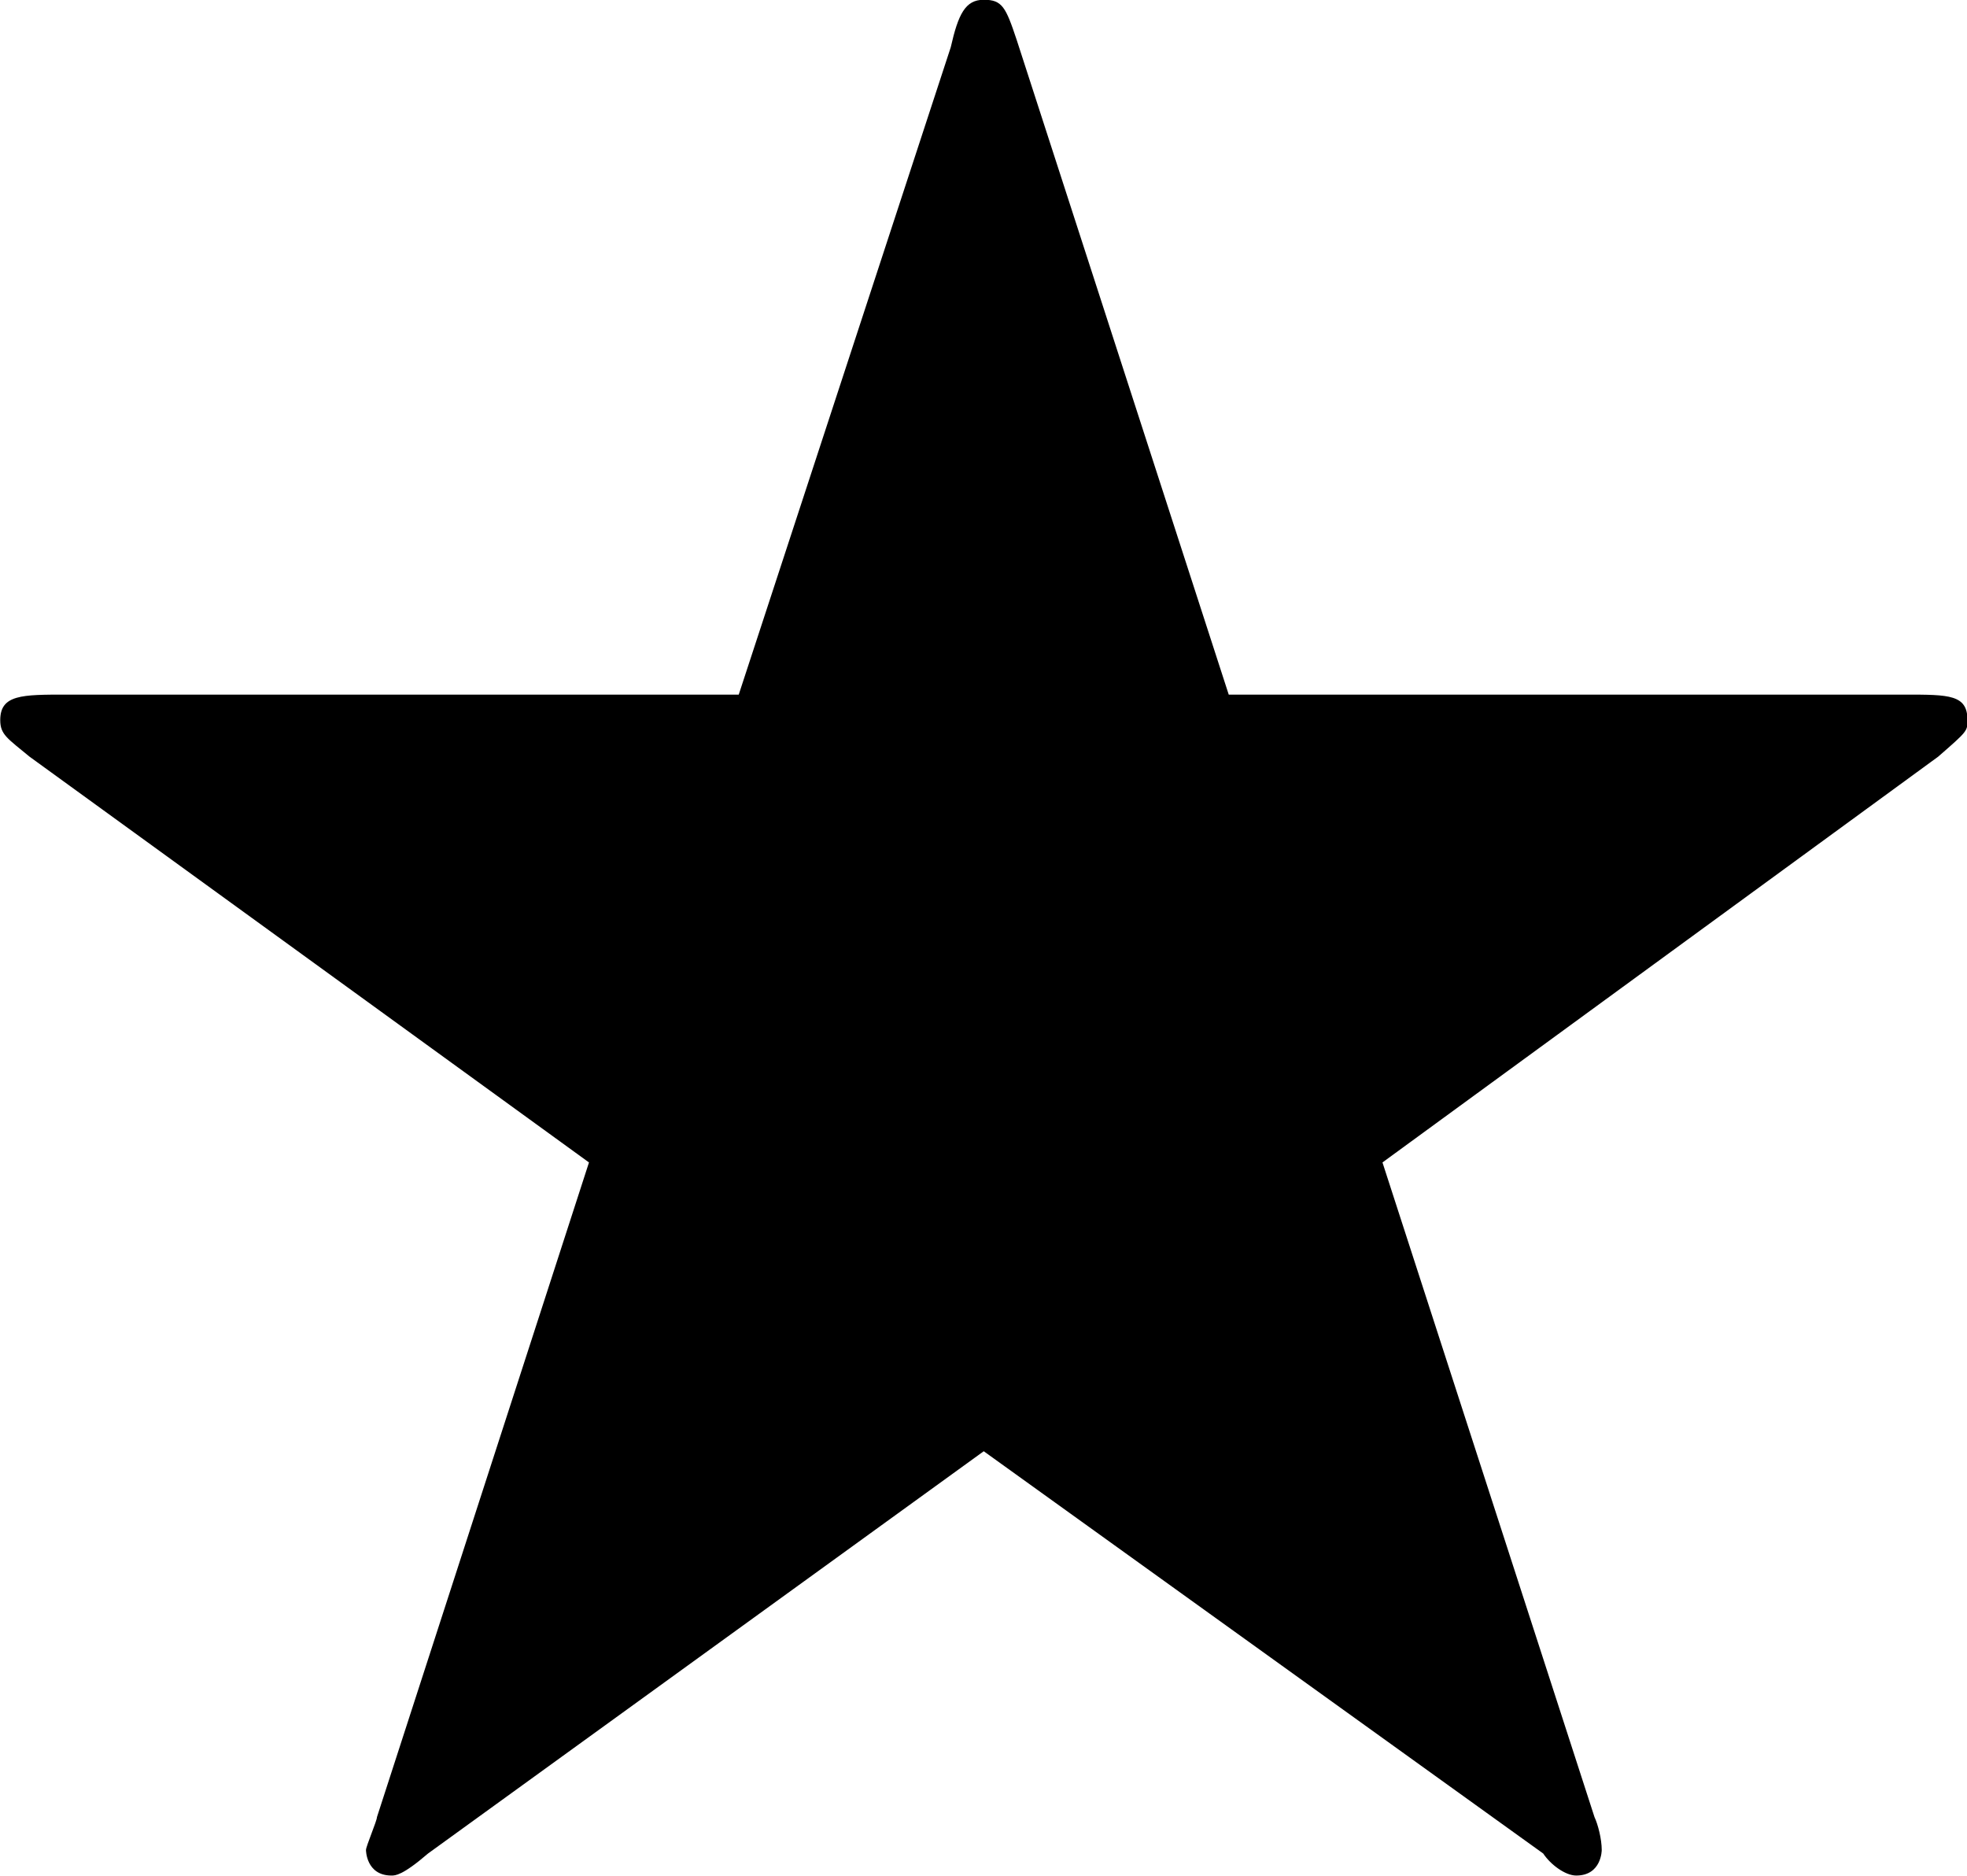 <?xml version="1.0" encoding="UTF-8"?>
<svg fill="#000000" version="1.1" viewBox="0 0 8.406 8.016" xmlns="http://www.w3.org/2000/svg" xmlns:xlink="http://www.w3.org/1999/xlink">
<defs>
<g id="a">
<path d="m8.781-3.672c0.125-0.109 0.125-0.109 0.125-0.156 0-0.109-0.078-0.109-0.266-0.109h-2.891l-0.906-2.797c-0.047-0.141-0.062-0.172-0.141-0.172s-0.109 0.062-0.141 0.203l-0.906 2.766h-2.875c-0.188 0-0.281 0-0.281 0.109 0 0.062 0.031 0.078 0.125 0.156l2.391 1.734-0.906 2.797c0 0.016-0.047 0.125-0.047 0.141 0 0 0 0.109 0.109 0.109 0.016 0 0.047 0 0.156-0.094l2.375-1.719 2.391 1.719c0.031 0.047 0.094 0.094 0.141 0.094 0.109 0 0.109-0.109 0.109-0.109 0-0.047-0.016-0.109-0.031-0.141l-0.906-2.797z"/>
</g>
</defs>
<g transform="translate(-149.21 -127.86)">
<use x="148.712" y="134.765" xlink:href="#a"/>
</g>
</svg>
